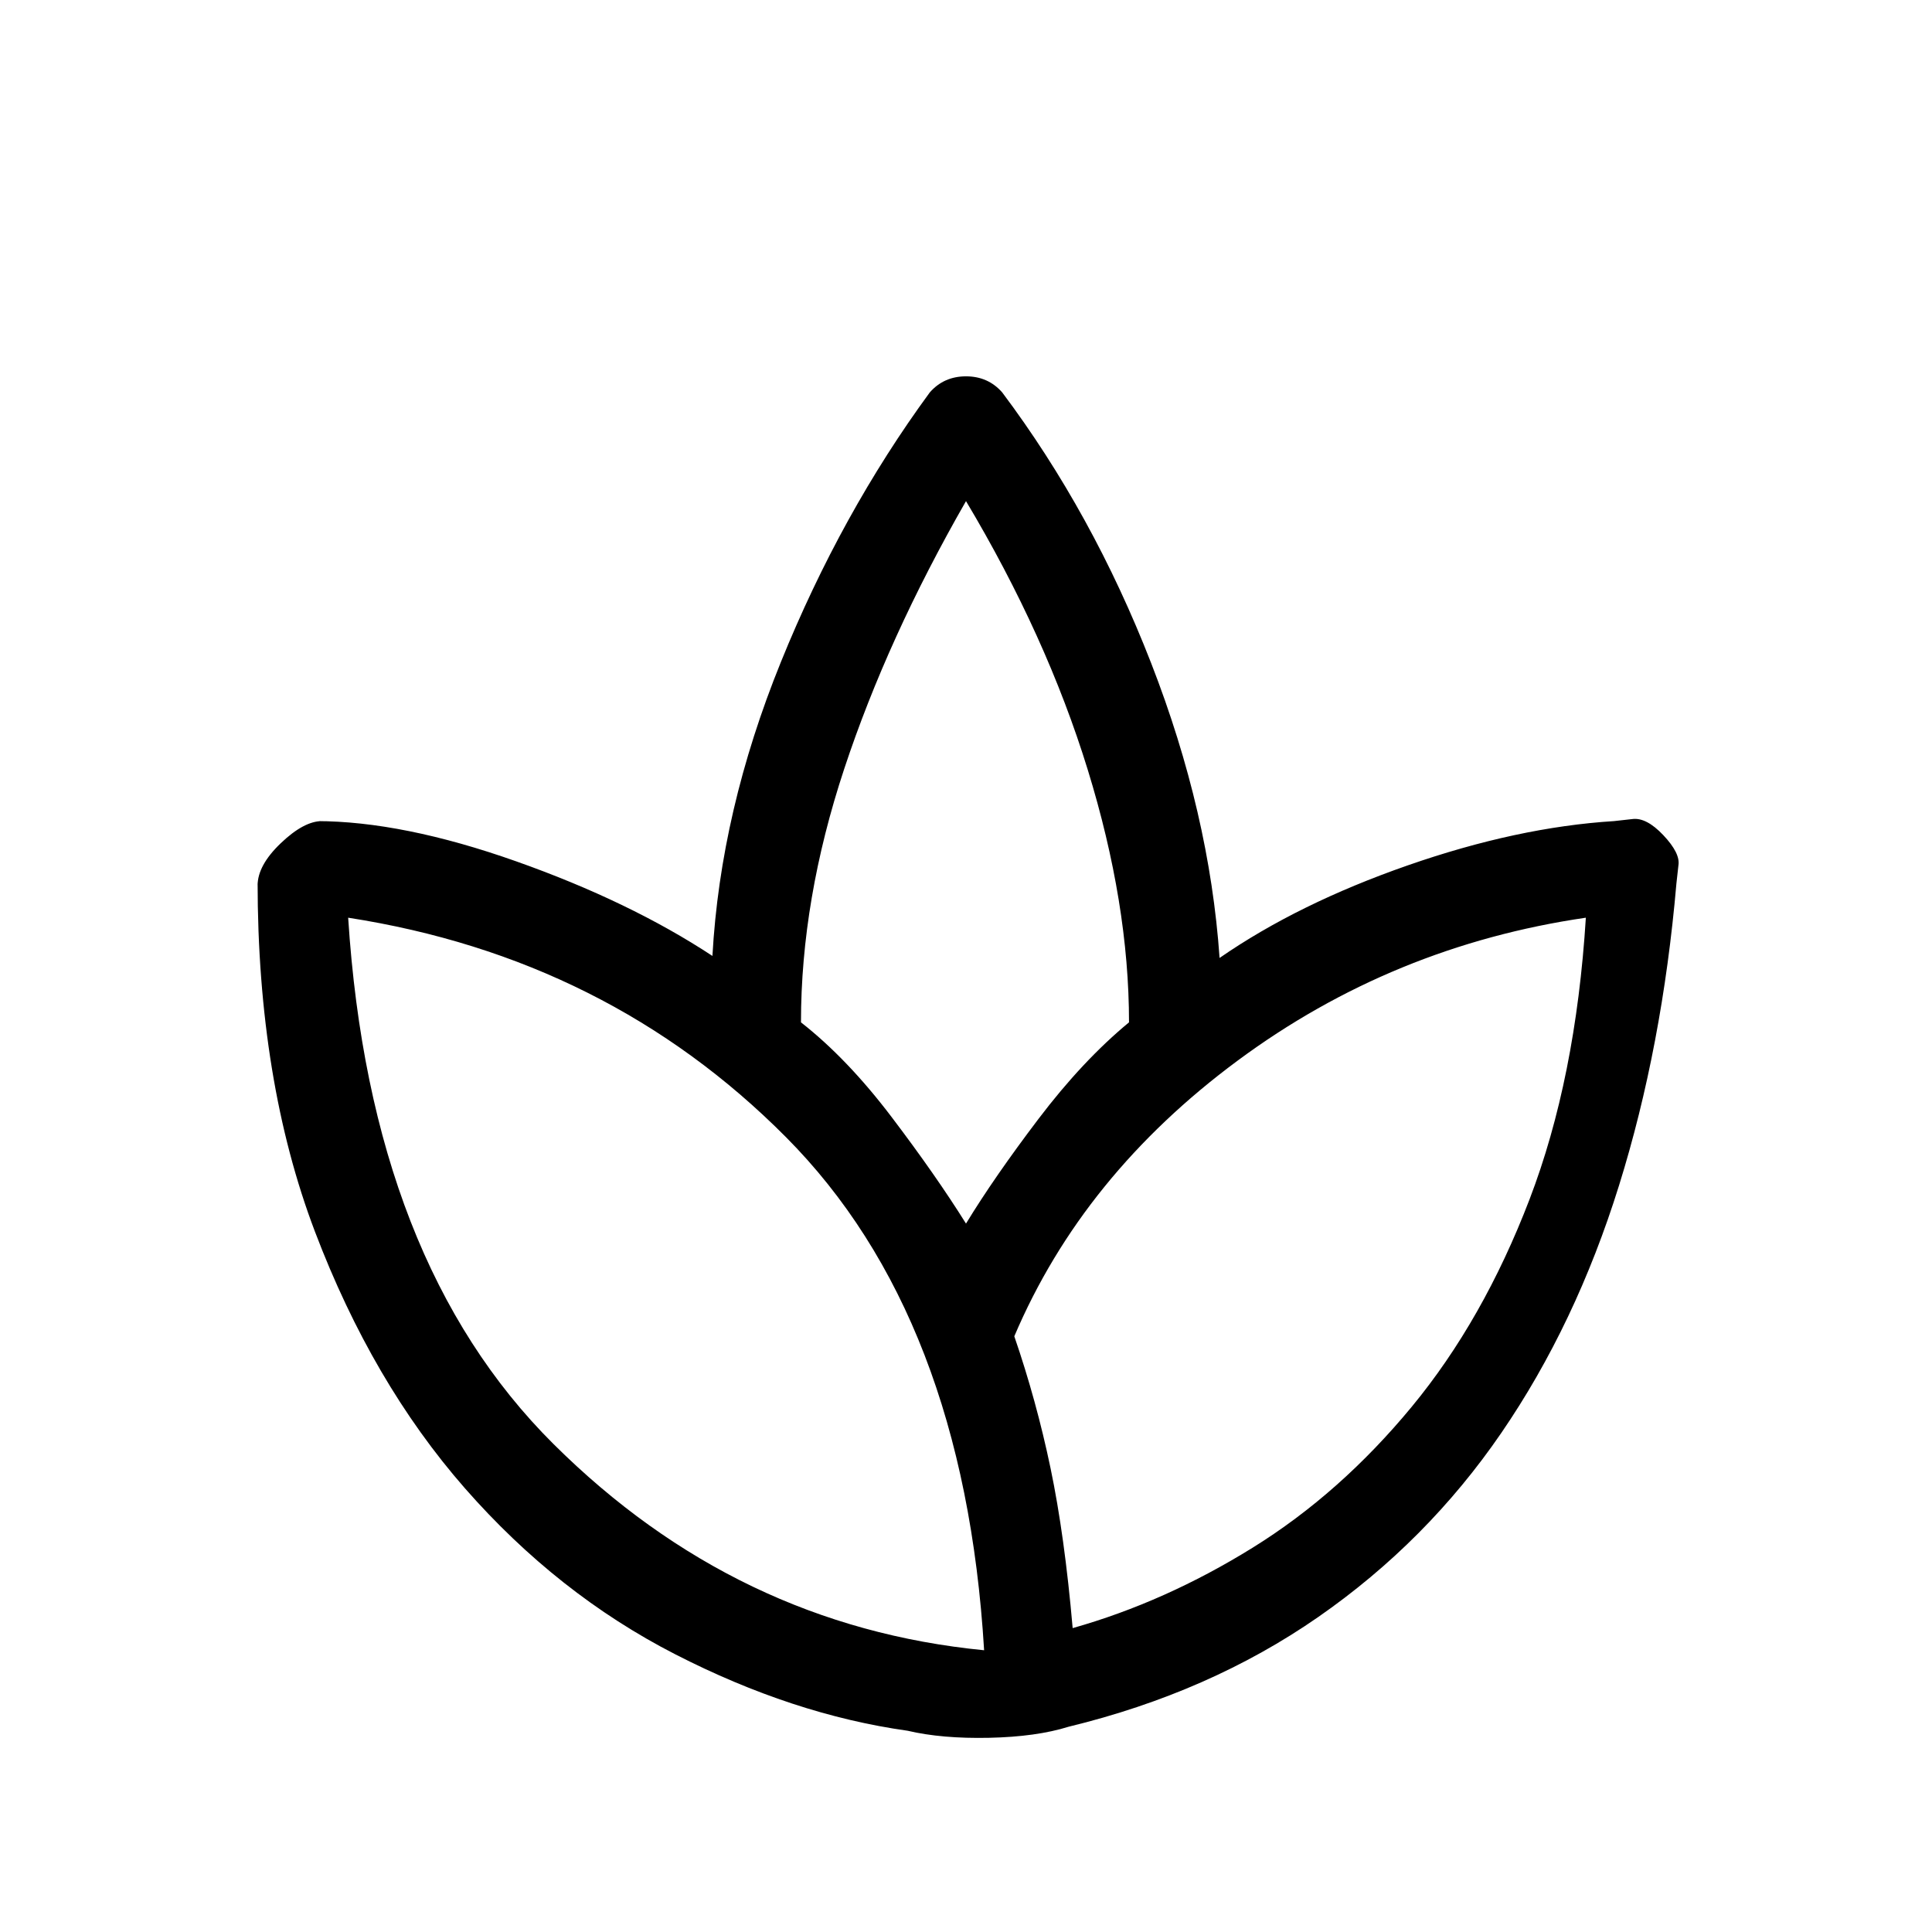 <svg xmlns="http://www.w3.org/2000/svg" height="20" viewBox="0 -960 960 960" width="20"><path d="M451-100q-57-8-115.5-38T231-220.5Q185-273 156.5-348T128-522v2q0-10 11.5-21t20.5-11h-3q43 0 99.5 20t97.5 47q4-72 34-146t74-134q7-8 18-8t18 8q45 60 74 134.5T606-484q39-27 93.5-46T802-552l9-1q7-1 15.5 8t7.5 15l-1 9q-7 81-28.5 150T746-248q-37 54-91 91.5T531-102q-16 5-39.5 5.5T451-100Zm38-40q-10-166-98.5-255T173-504h.5-.5q11 171 102 261.5T489-140q2 0 0 0Zm-91-312q23 18 45 47t37 53q14-23 36-52t45-48q0-59-20.5-125.5T480-711l.5.5-.5-.5q-39 68-60.5 133T398-452Zm106 156q11 32 18 65.5t11 79.5q46-13 89.5-40t79-70Q737-304 760-364t28-140q1-2 .5 0t-.5 0q-96 14-173 71T504-296Z"/></svg>